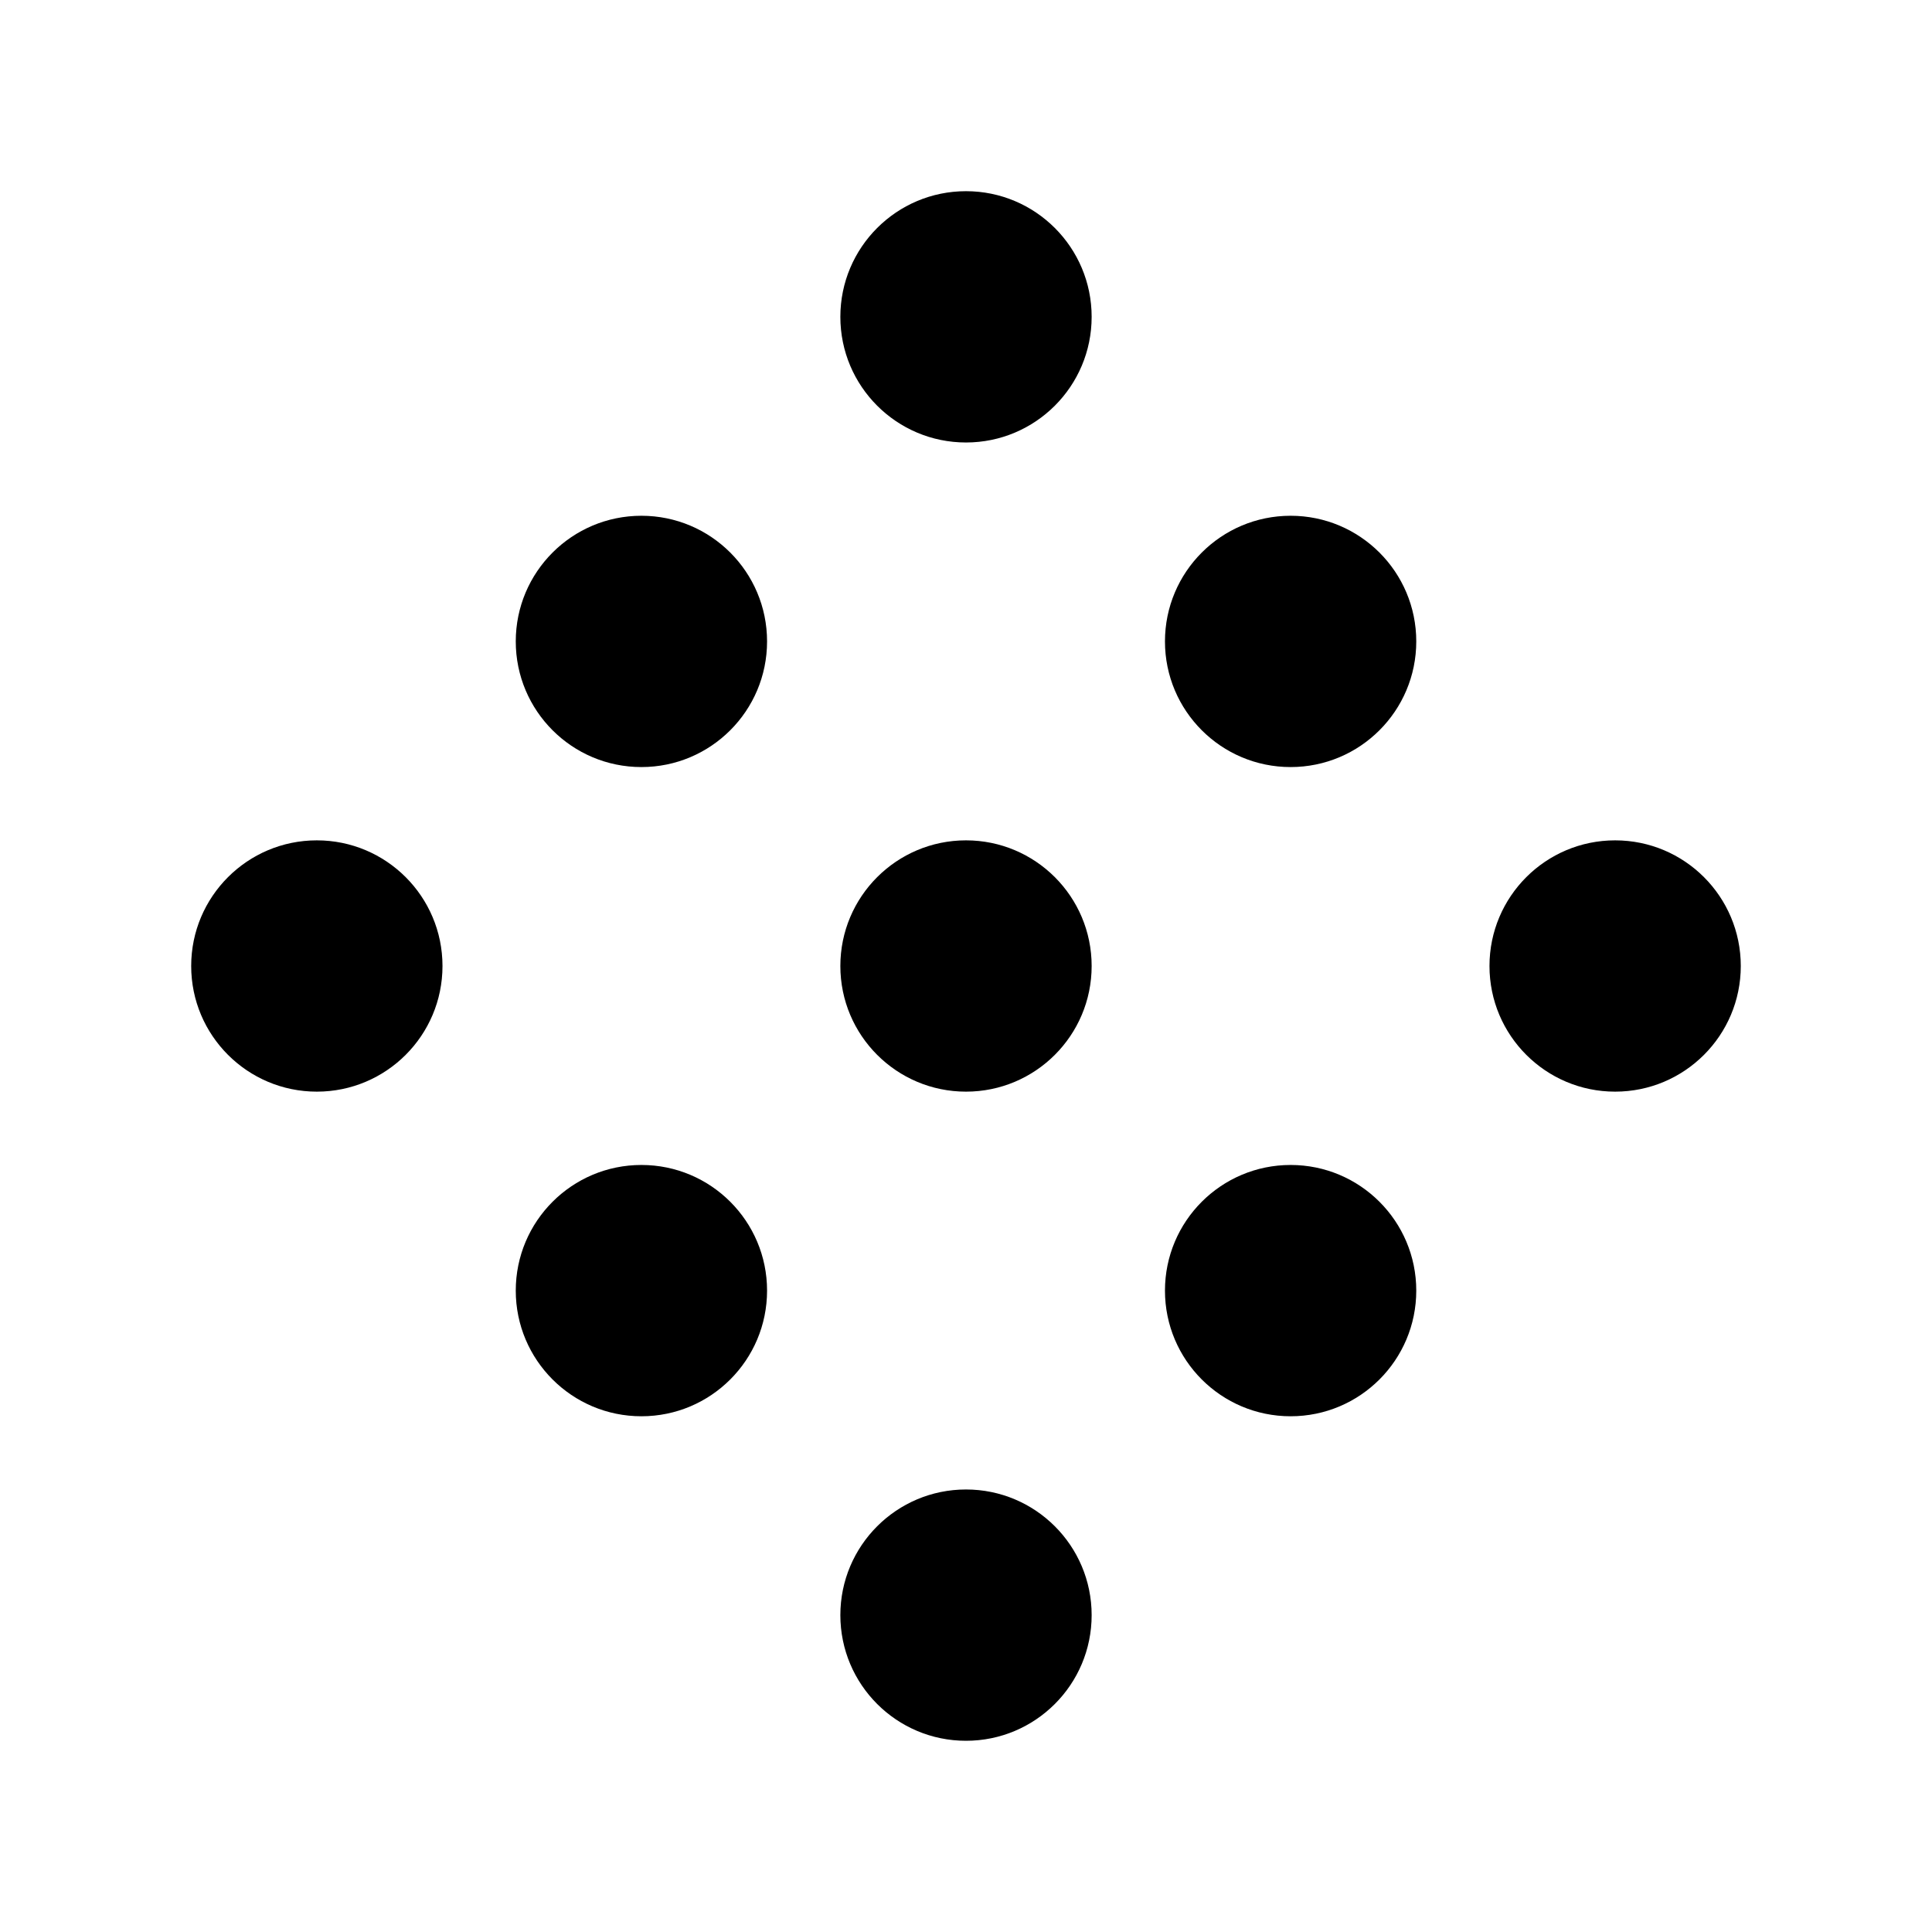 <svg xmlns="http://www.w3.org/2000/svg" viewBox="0 0 192 192"><circle cx="31.487" cy="96" r="12.487"/><circle cx="63.743" cy="63.743" r="12.487"/><circle cx="96" cy="31.487" r="12.487"/><circle cx="63.743" cy="128.26" r="12.487"/><circle cx="96" cy="96" r="12.487"/><circle cx="128.26" cy="63.743" r="12.487"/><circle cx="96" cy="160.51" r="12.487"/><circle cx="128.26" cy="128.26" r="12.487"/><circle cx="160.51" cy="96" r="12.487"/></svg>